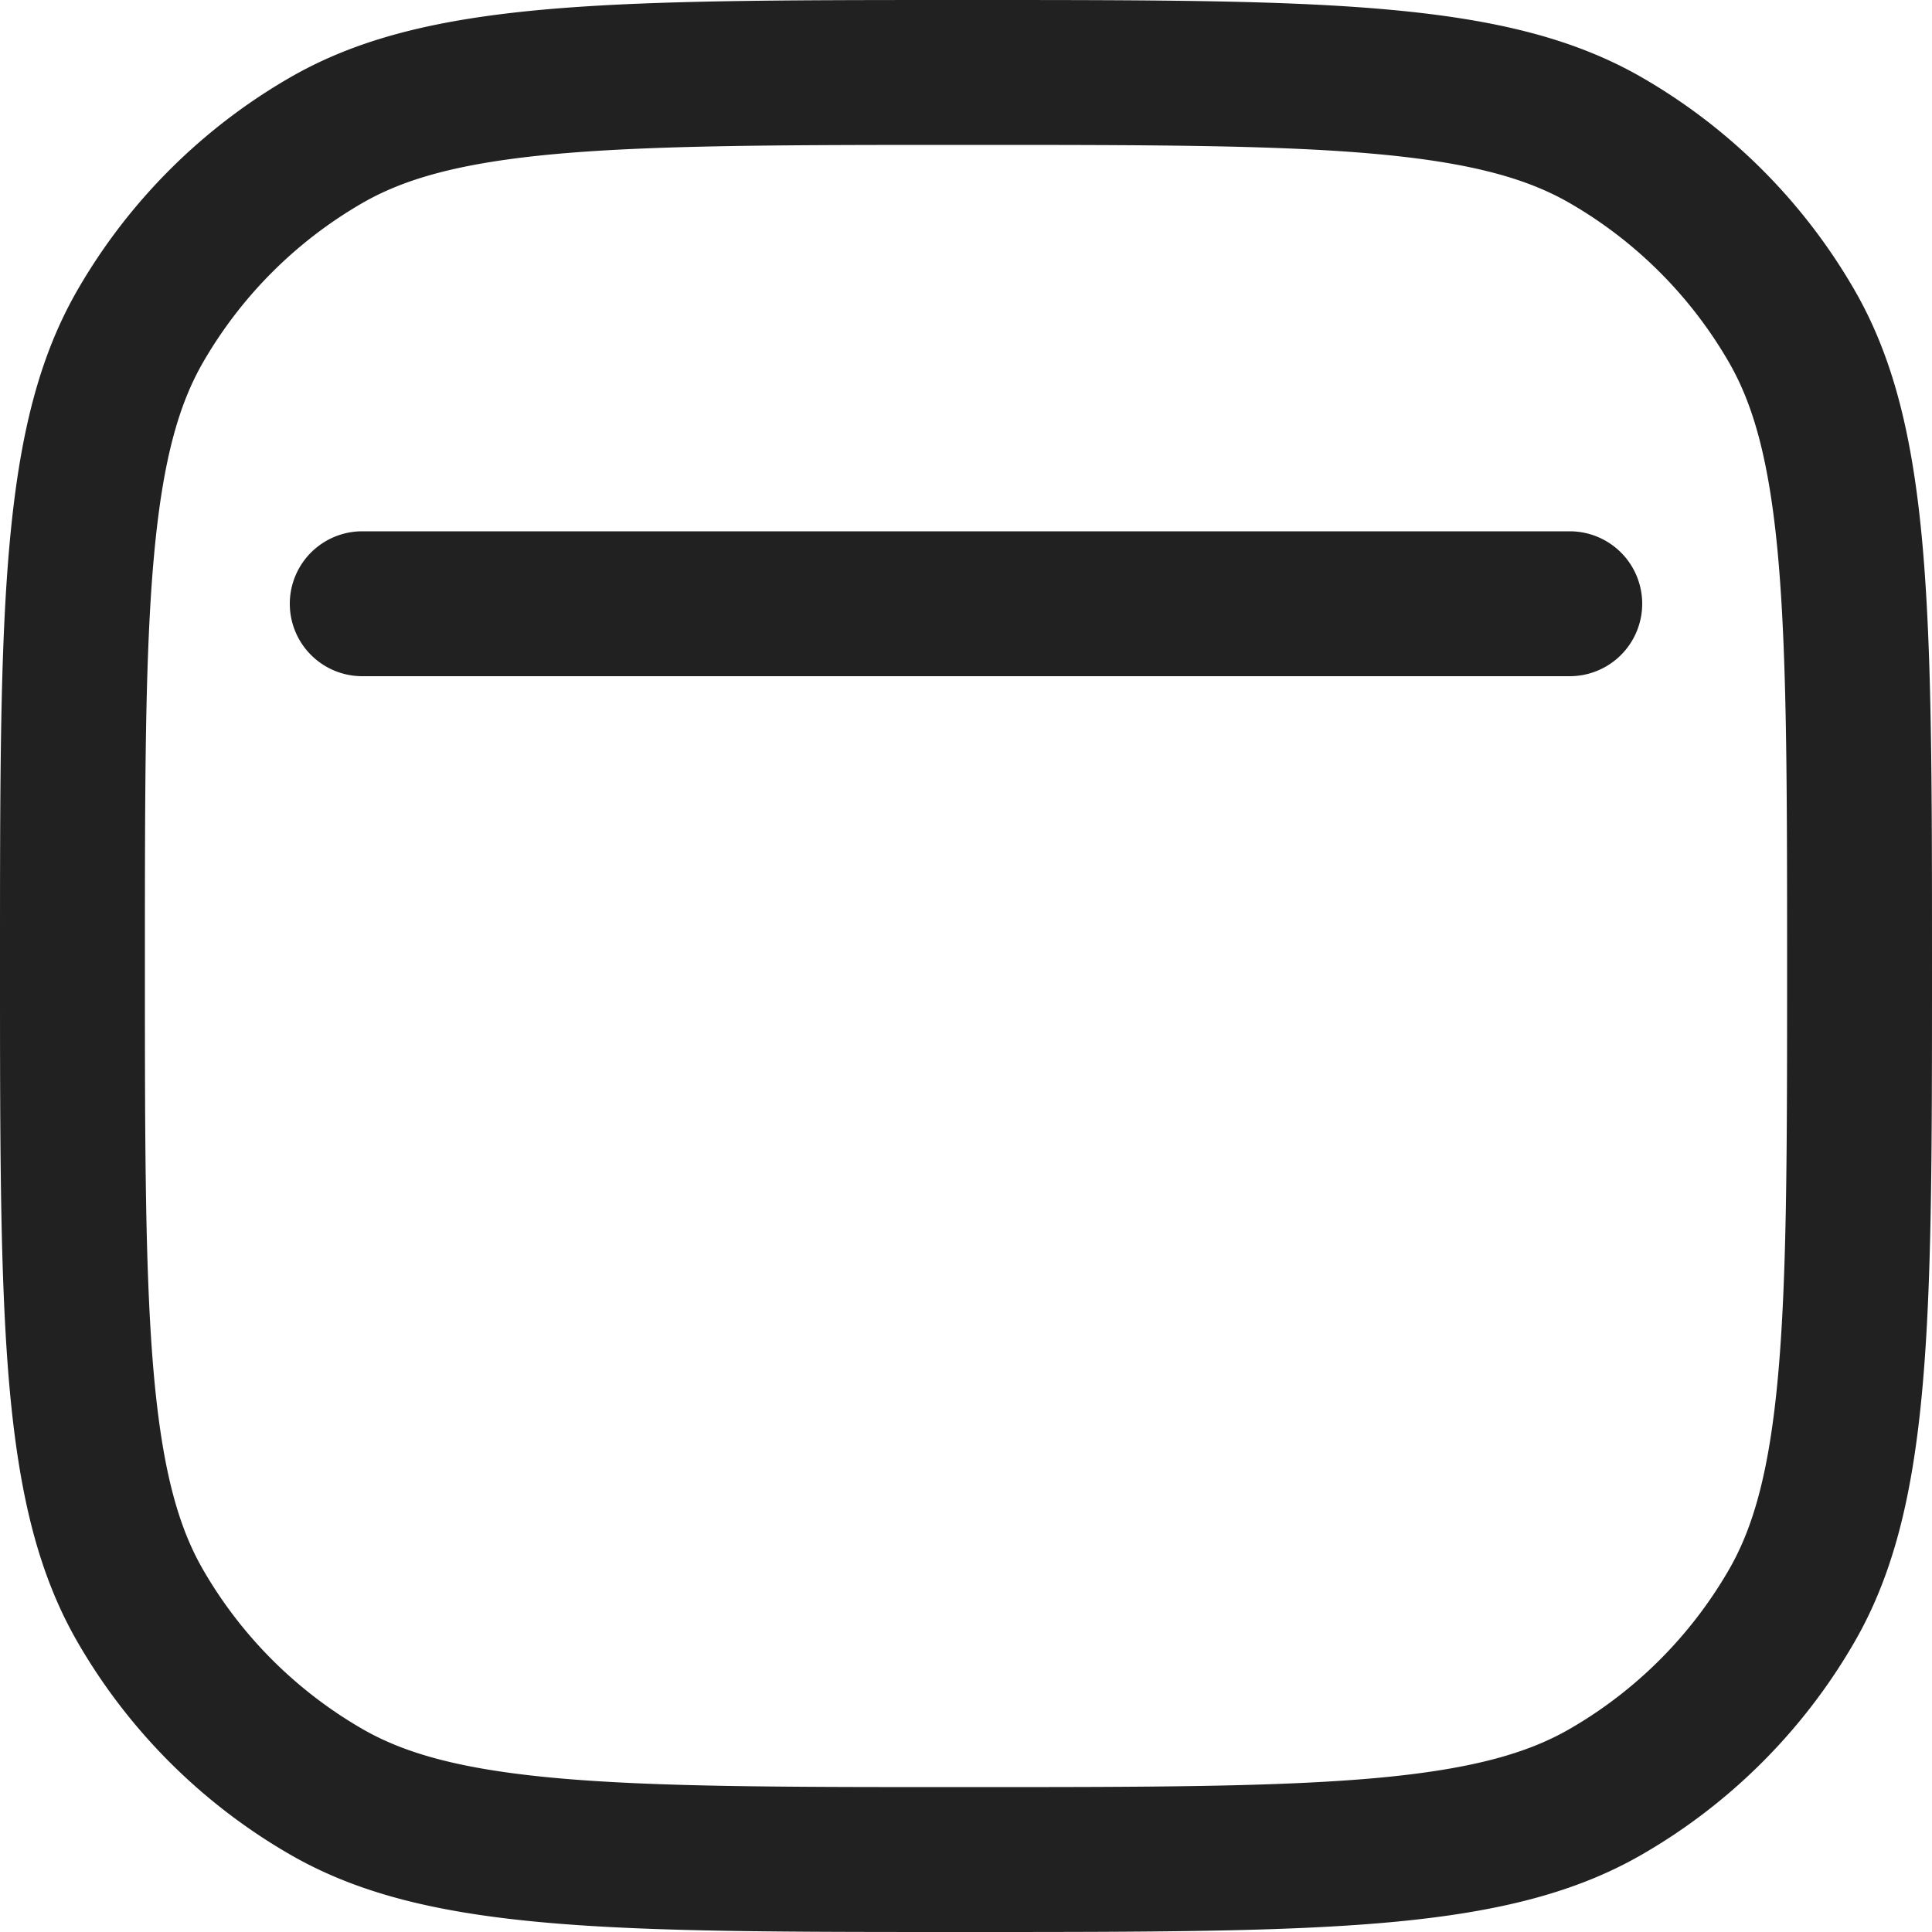 <svg xmlns="http://www.w3.org/2000/svg" width="20" height="20" fill="none" viewBox="0 0 20 20"><path stroke="#212121" stroke-width="1.5" d="M.75 10c0-1.883 0-3.245.097-4.312.096-1.057.281-1.75.606-2.313a5.25 5.25 0 0 1 1.922-1.922c.563-.325 1.256-.51 2.313-.606C6.755.751 8.117.75 10 .75c1.883 0 3.245 0 4.312.097 1.057.096 1.75.281 2.313.606a5.25 5.25 0 0 1 1.922 1.922c.325.563.51 1.256.606 2.313.096 1.067.097 2.429.097 4.312 0 1.883 0 3.245-.097 4.312-.096 1.057-.281 1.75-.606 2.313a5.25 5.25 0 0 1-1.922 1.922c-.563.325-1.256.51-2.313.606-1.067.096-2.429.097-4.312.097-1.883 0-3.245 0-4.312-.097-1.057-.096-1.75-.281-2.313-.606a5.25 5.25 0 0 1-1.922-1.922c-.325-.563-.51-1.256-.606-2.313C.751 13.245.75 11.883.75 10Z"/><path fill="#212121" fill-rule="evenodd" d="M17 6.25a.75.75 0 0 1-.75.75H3.75a.75.75 0 0 1 0-1.5h12.5a.75.75 0 0 1 .75.75Z" clip-rule="evenodd"/></svg>